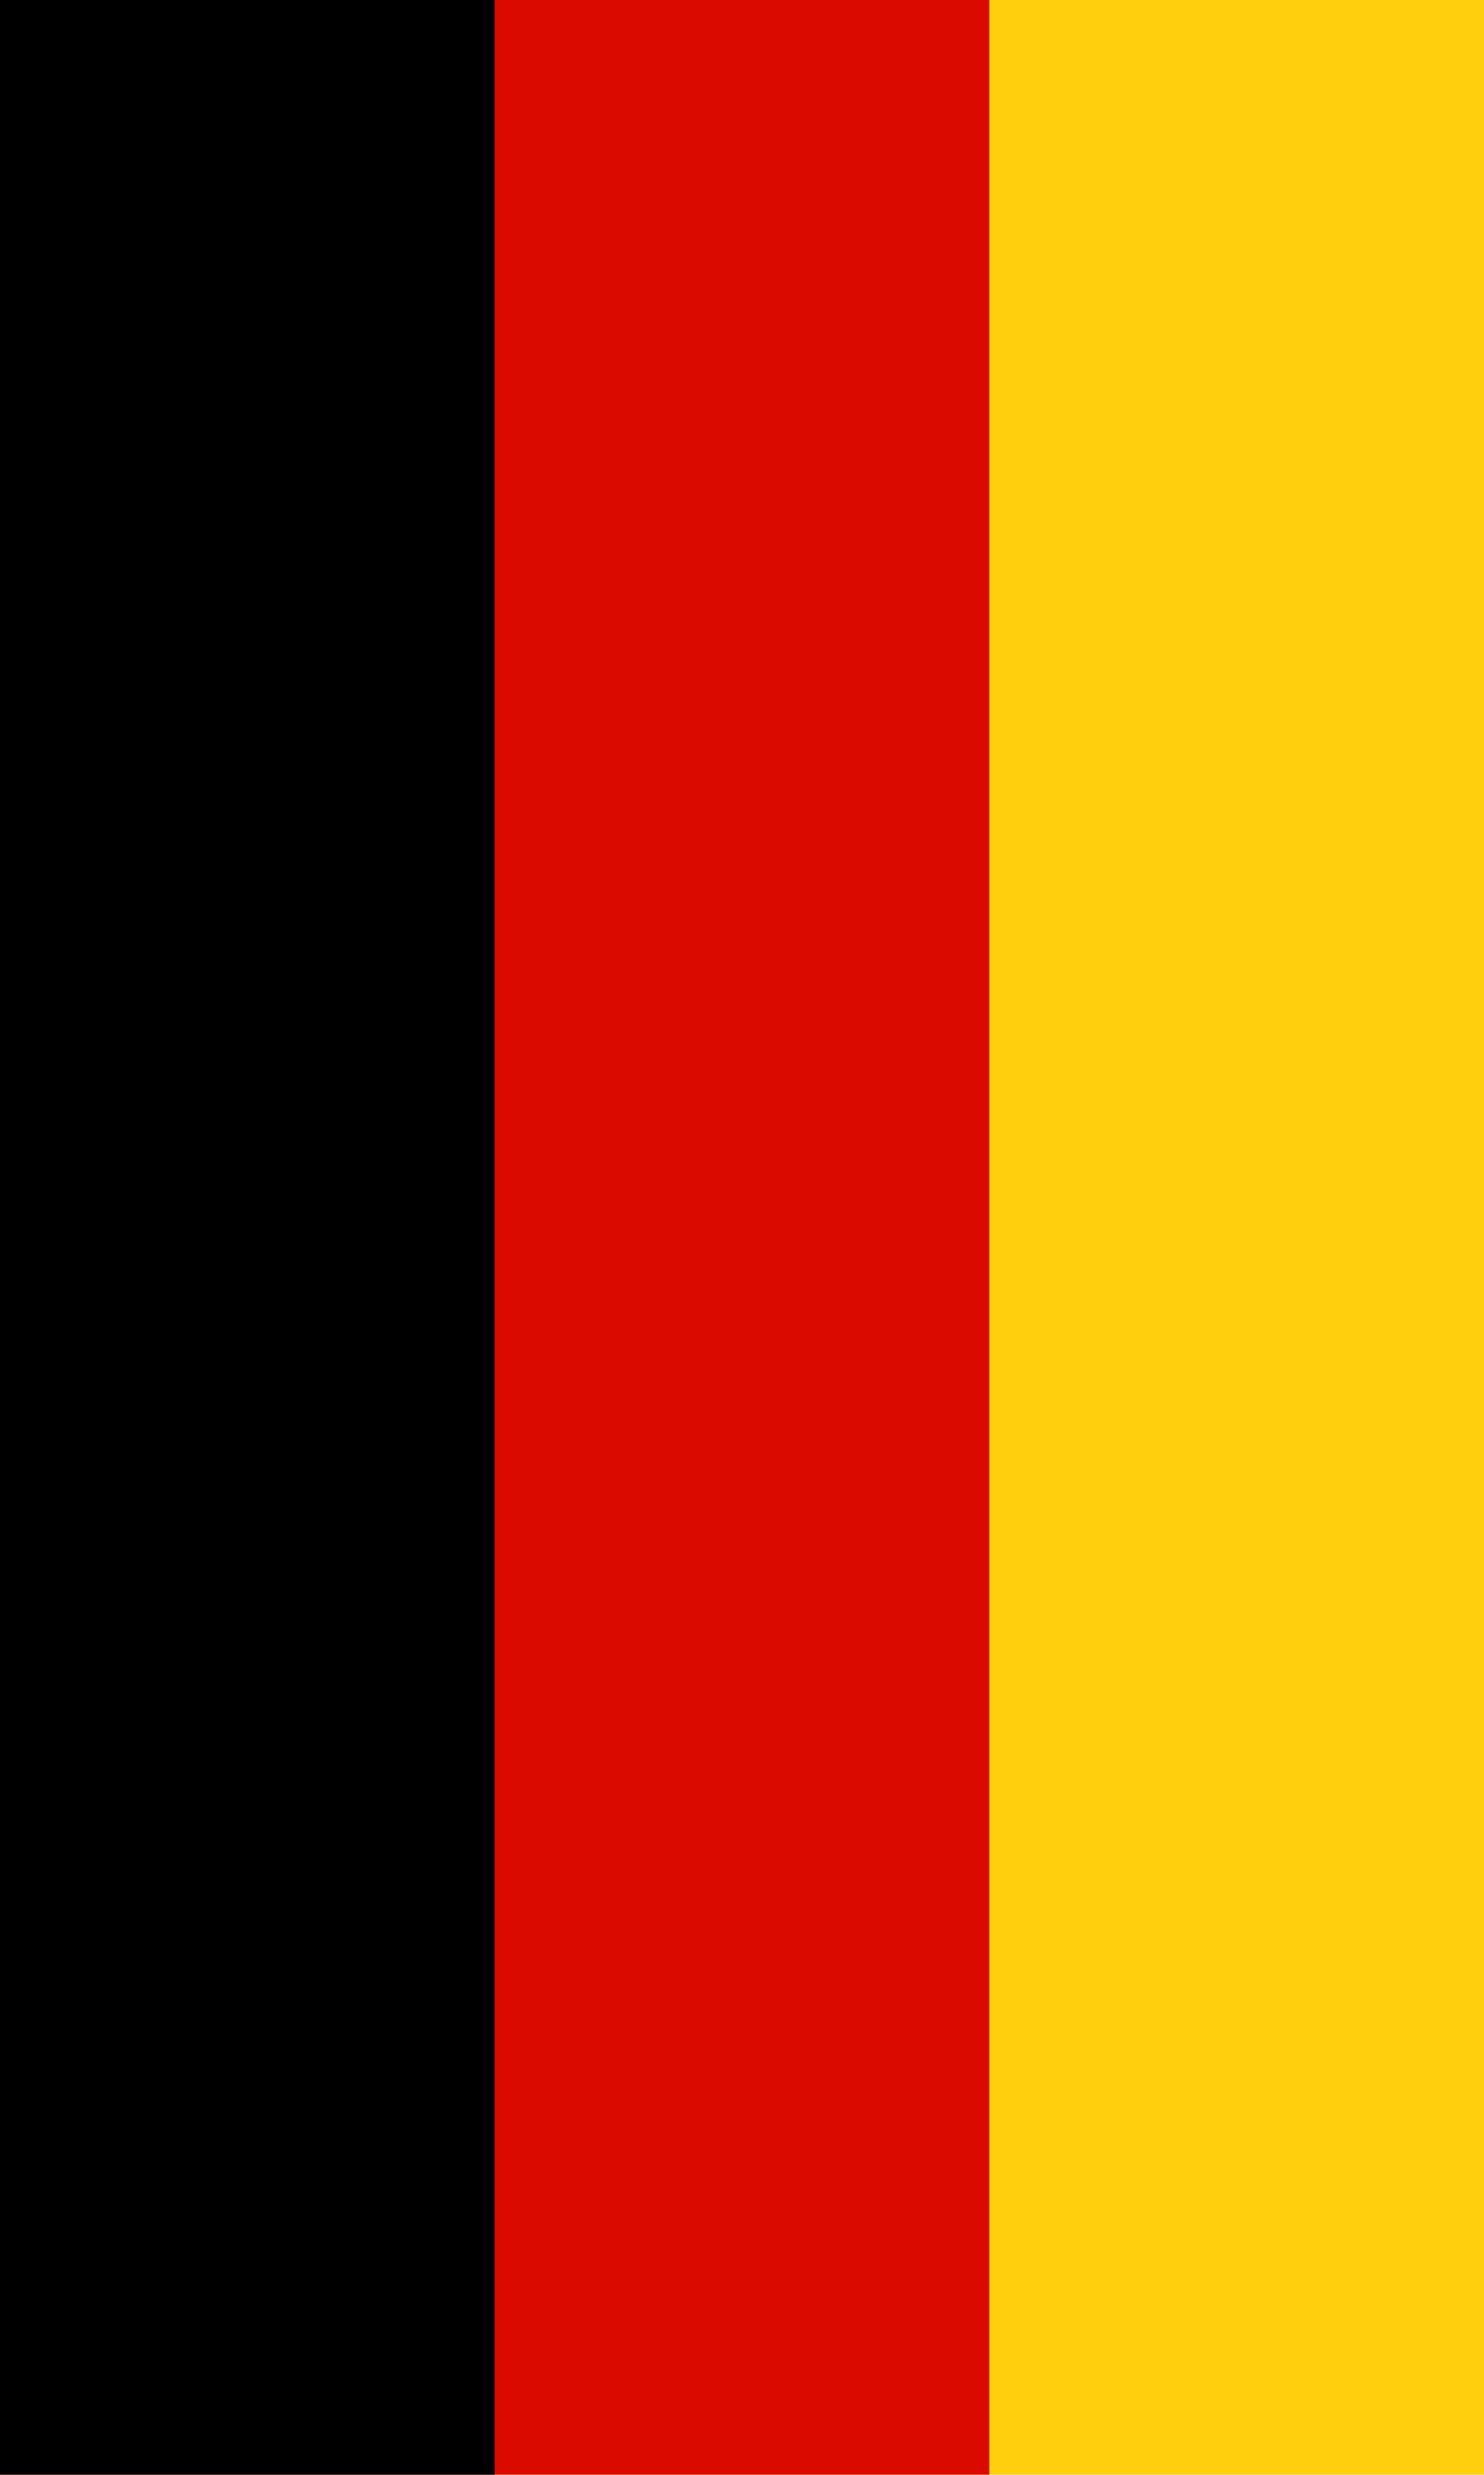 <?xml version="1.0" encoding="UTF-8" standalone="no"?>
<svg
   width="600"
   height="1000"
   version="1.1"
   id="svg3"
   sodipodi:docname="background.svg"
   inkscape:version="1.3.2 (091e20e, 2023-11-25)"
   xmlns:inkscape="http://www.inkscape.org/namespaces/inkscape"
   xmlns:sodipodi="http://sodipodi.sourceforge.net/DTD/sodipodi-0.dtd"
   xmlns="http://www.w3.org/2000/svg"
   xmlns:svg="http://www.w3.org/2000/svg">
  <defs
     id="defs3">
    <filter
       inkscape:label="Organic"
       inkscape:menu="Textures"
       inkscape:menu-tooltip="Bulging, knotty, slick 3D surface"
       style="color-interpolation-filters:sRGB;"
       id="filter875"
       x="0"
       y="0"
       width="1"
       height="1">
      <feTurbulence
         numOctaves="3"
         baseFrequency="0.037"
         result="result0"
         id="feTurbulence873" />
      <feSpecularLighting
         specularExponent="24.3"
         surfaceScale="2"
         specularConstant="1"
         result="result1"
         id="feSpecularLighting873">
        <feDistantLight
           elevation="45"
           azimuth="225"
           id="feDistantLight873" />
      </feSpecularLighting>
      <feDiffuseLighting
         in="result0"
         surfaceScale="3"
         diffuseConstant="1.21"
         id="feDiffuseLighting874">
        <feDistantLight
           azimuth="225"
           elevation="42"
           id="feDistantLight874" />
      </feDiffuseLighting>
      <feBlend
         in2="SourceGraphic"
         mode="multiply"
         result="result91"
         id="feBlend874" />
      <feComposite
         operator="arithmetic"
         in="result1"
         k2="1"
         k3="1"
         in2="result91"
         id="feComposite874" />
      <feComposite
         in2="SourceAlpha"
         operator="in"
         result="result2"
         id="feComposite875" />
    </filter>
    <filter
       inkscape:label="Organic"
       inkscape:menu="Textures"
       inkscape:menu-tooltip="Bulging, knotty, slick 3D surface"
       style="color-interpolation-filters:sRGB;"
       id="filter877"
       x="0"
       y="0"
       width="1"
       height="1">
      <feTurbulence
         numOctaves="3"
         baseFrequency="0.037"
         result="result0"
         id="feTurbulence875" />
      <feSpecularLighting
         specularExponent="24.3"
         surfaceScale="2"
         specularConstant="1"
         result="result1"
         id="feSpecularLighting875">
        <feDistantLight
           elevation="45"
           azimuth="225"
           id="feDistantLight875" />
      </feSpecularLighting>
      <feDiffuseLighting
         in="result0"
         surfaceScale="3"
         diffuseConstant="1.21"
         id="feDiffuseLighting876">
        <feDistantLight
           azimuth="225"
           elevation="42"
           id="feDistantLight876" />
      </feDiffuseLighting>
      <feBlend
         in2="SourceGraphic"
         mode="multiply"
         result="result91"
         id="feBlend876" />
      <feComposite
         operator="arithmetic"
         in="result1"
         k2="1"
         k3="1"
         in2="result91"
         id="feComposite876" />
      <feComposite
         in2="SourceAlpha"
         operator="in"
         result="result2"
         id="feComposite877" />
    </filter>
    <filter
       inkscape:label="Organic"
       inkscape:menu="Textures"
       inkscape:menu-tooltip="Bulging, knotty, slick 3D surface"
       style="color-interpolation-filters:sRGB;"
       id="filter879"
       x="0"
       y="0"
       width="1"
       height="1">
      <feTurbulence
         numOctaves="3"
         baseFrequency="0.037"
         result="result0"
         id="feTurbulence877" />
      <feSpecularLighting
         specularExponent="24.3"
         surfaceScale="2"
         specularConstant="1"
         result="result1"
         id="feSpecularLighting877">
        <feDistantLight
           elevation="45"
           azimuth="225"
           id="feDistantLight877" />
      </feSpecularLighting>
      <feDiffuseLighting
         in="result0"
         surfaceScale="3"
         diffuseConstant="1.21"
         id="feDiffuseLighting878">
        <feDistantLight
           azimuth="225"
           elevation="42"
           id="feDistantLight878" />
      </feDiffuseLighting>
      <feBlend
         in2="SourceGraphic"
         mode="multiply"
         result="result91"
         id="feBlend878" />
      <feComposite
         operator="arithmetic"
         in="result1"
         k2="1"
         k3="1"
         in2="result91"
         id="feComposite878" />
      <feComposite
         in2="SourceAlpha"
         operator="in"
         result="result2"
         id="feComposite879" />
    </filter>
  </defs>
  <sodipodi:namedview
     id="namedview3"
     pagecolor="#ffffff"
     bordercolor="#000000"
     borderopacity="0.25"
     inkscape:showpageshadow="2"
     inkscape:pageopacity="0.0"
     inkscape:pagecheckerboard="0"
     inkscape:deskcolor="#d1d1d1"
     inkscape:zoom="0.24289426"
     inkscape:cx="187.32431"
     inkscape:cy="518.74425"
     inkscape:window-width="840"
     inkscape:window-height="525"
     inkscape:window-x="-50"
     inkscape:window-y="31"
     inkscape:window-maximized="0"
     inkscape:current-layer="svg3" />
  <rect
     width="600"
     height="1000"
     id="rect1"
     fill="#ffce0d"
     style="filter:url(#filter875)" />
  <rect
     width="400"
     height="1000"
     id="rect2"
     fill="#db0c1b"
     style="filter:url(#filter877)" />
  <rect
     width="200"
     height="1000"
     id="rect3"
     style="filter:url(#filter879)" />
</svg>
